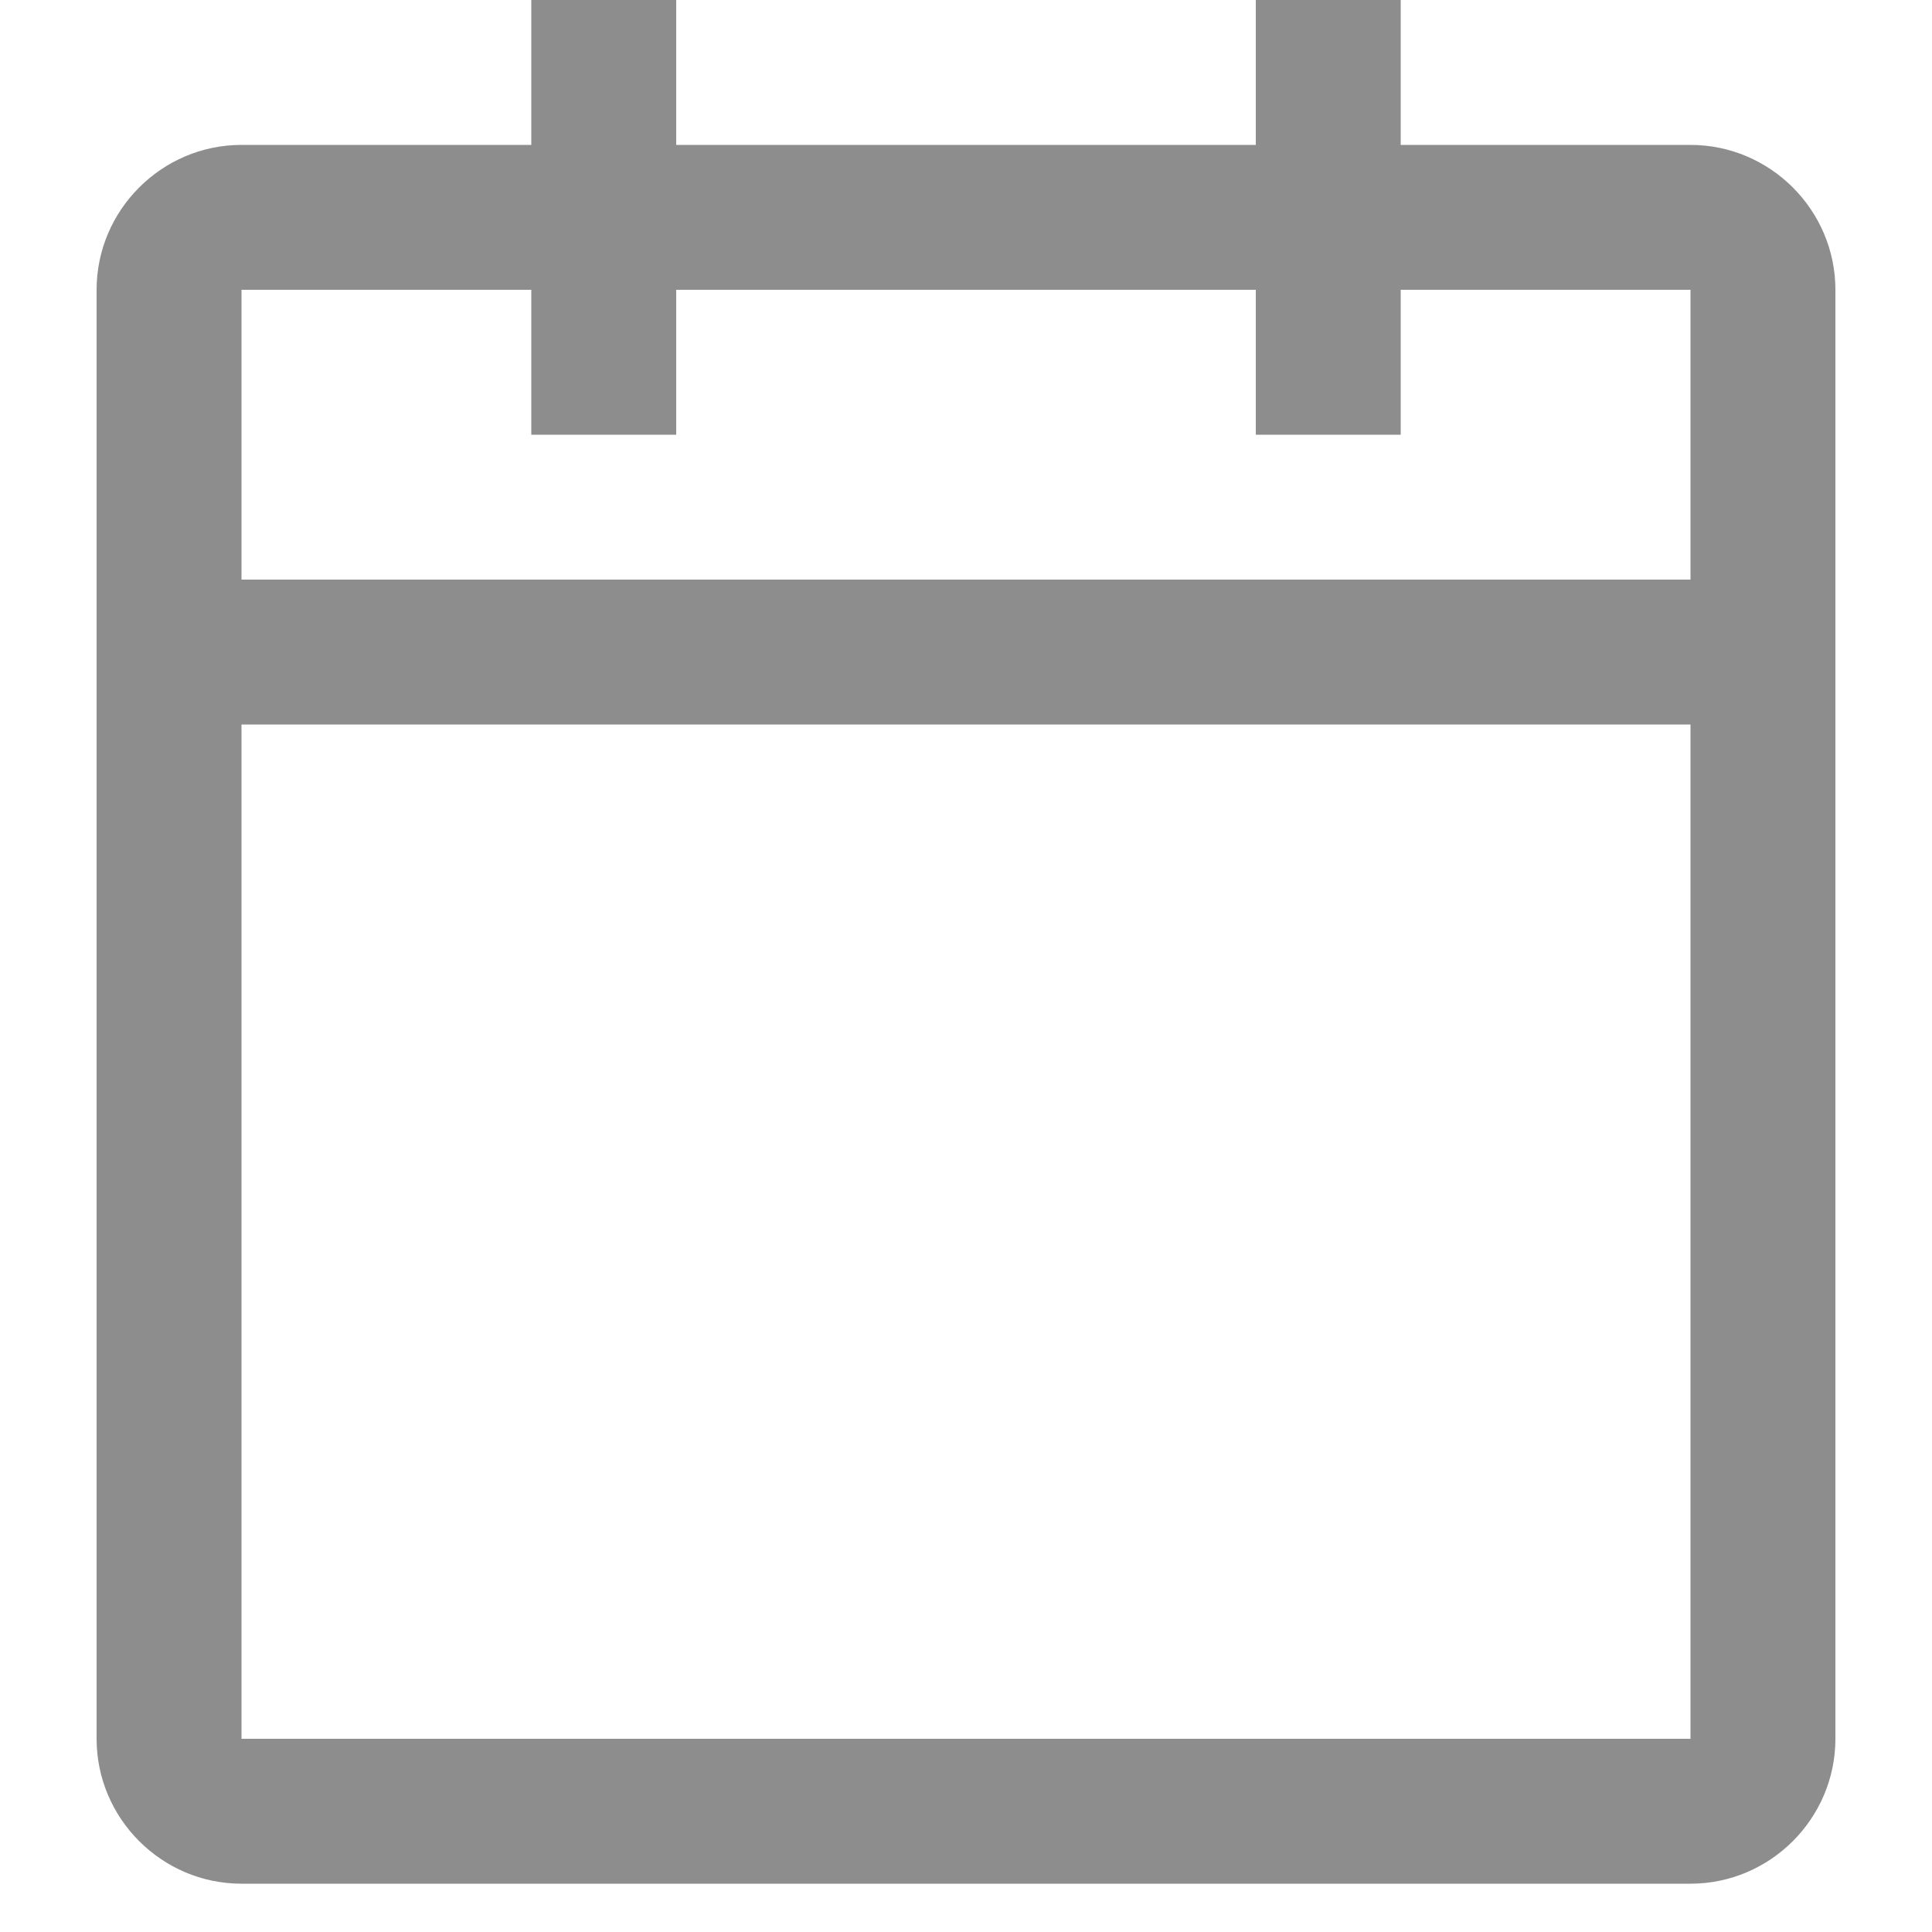 <?xml version="1.0" encoding="UTF-8"?>
<svg fill="none" viewBox="0 0 20 20" xmlns="http://www.w3.org/2000/svg">
<path d="M17.5 1.5H14.5V0H13V1.5H7V0H5.5V1.5H2.5C1.675 1.5 1 2.175 1 3V18C1 18.825 1.675 19.5 2.5 19.5H17.5C18.325 19.5 19 18.825 19 18V3C19 2.175 18.325 1.5 17.5 1.5ZM17.5 18H2.5V7.5H17.5V18ZM17.5 6H2.5V3H5.5V4.5H7V3H13V4.5H14.5V3H17.5V6Z" fill="#8D8D8D"/>
</svg>
